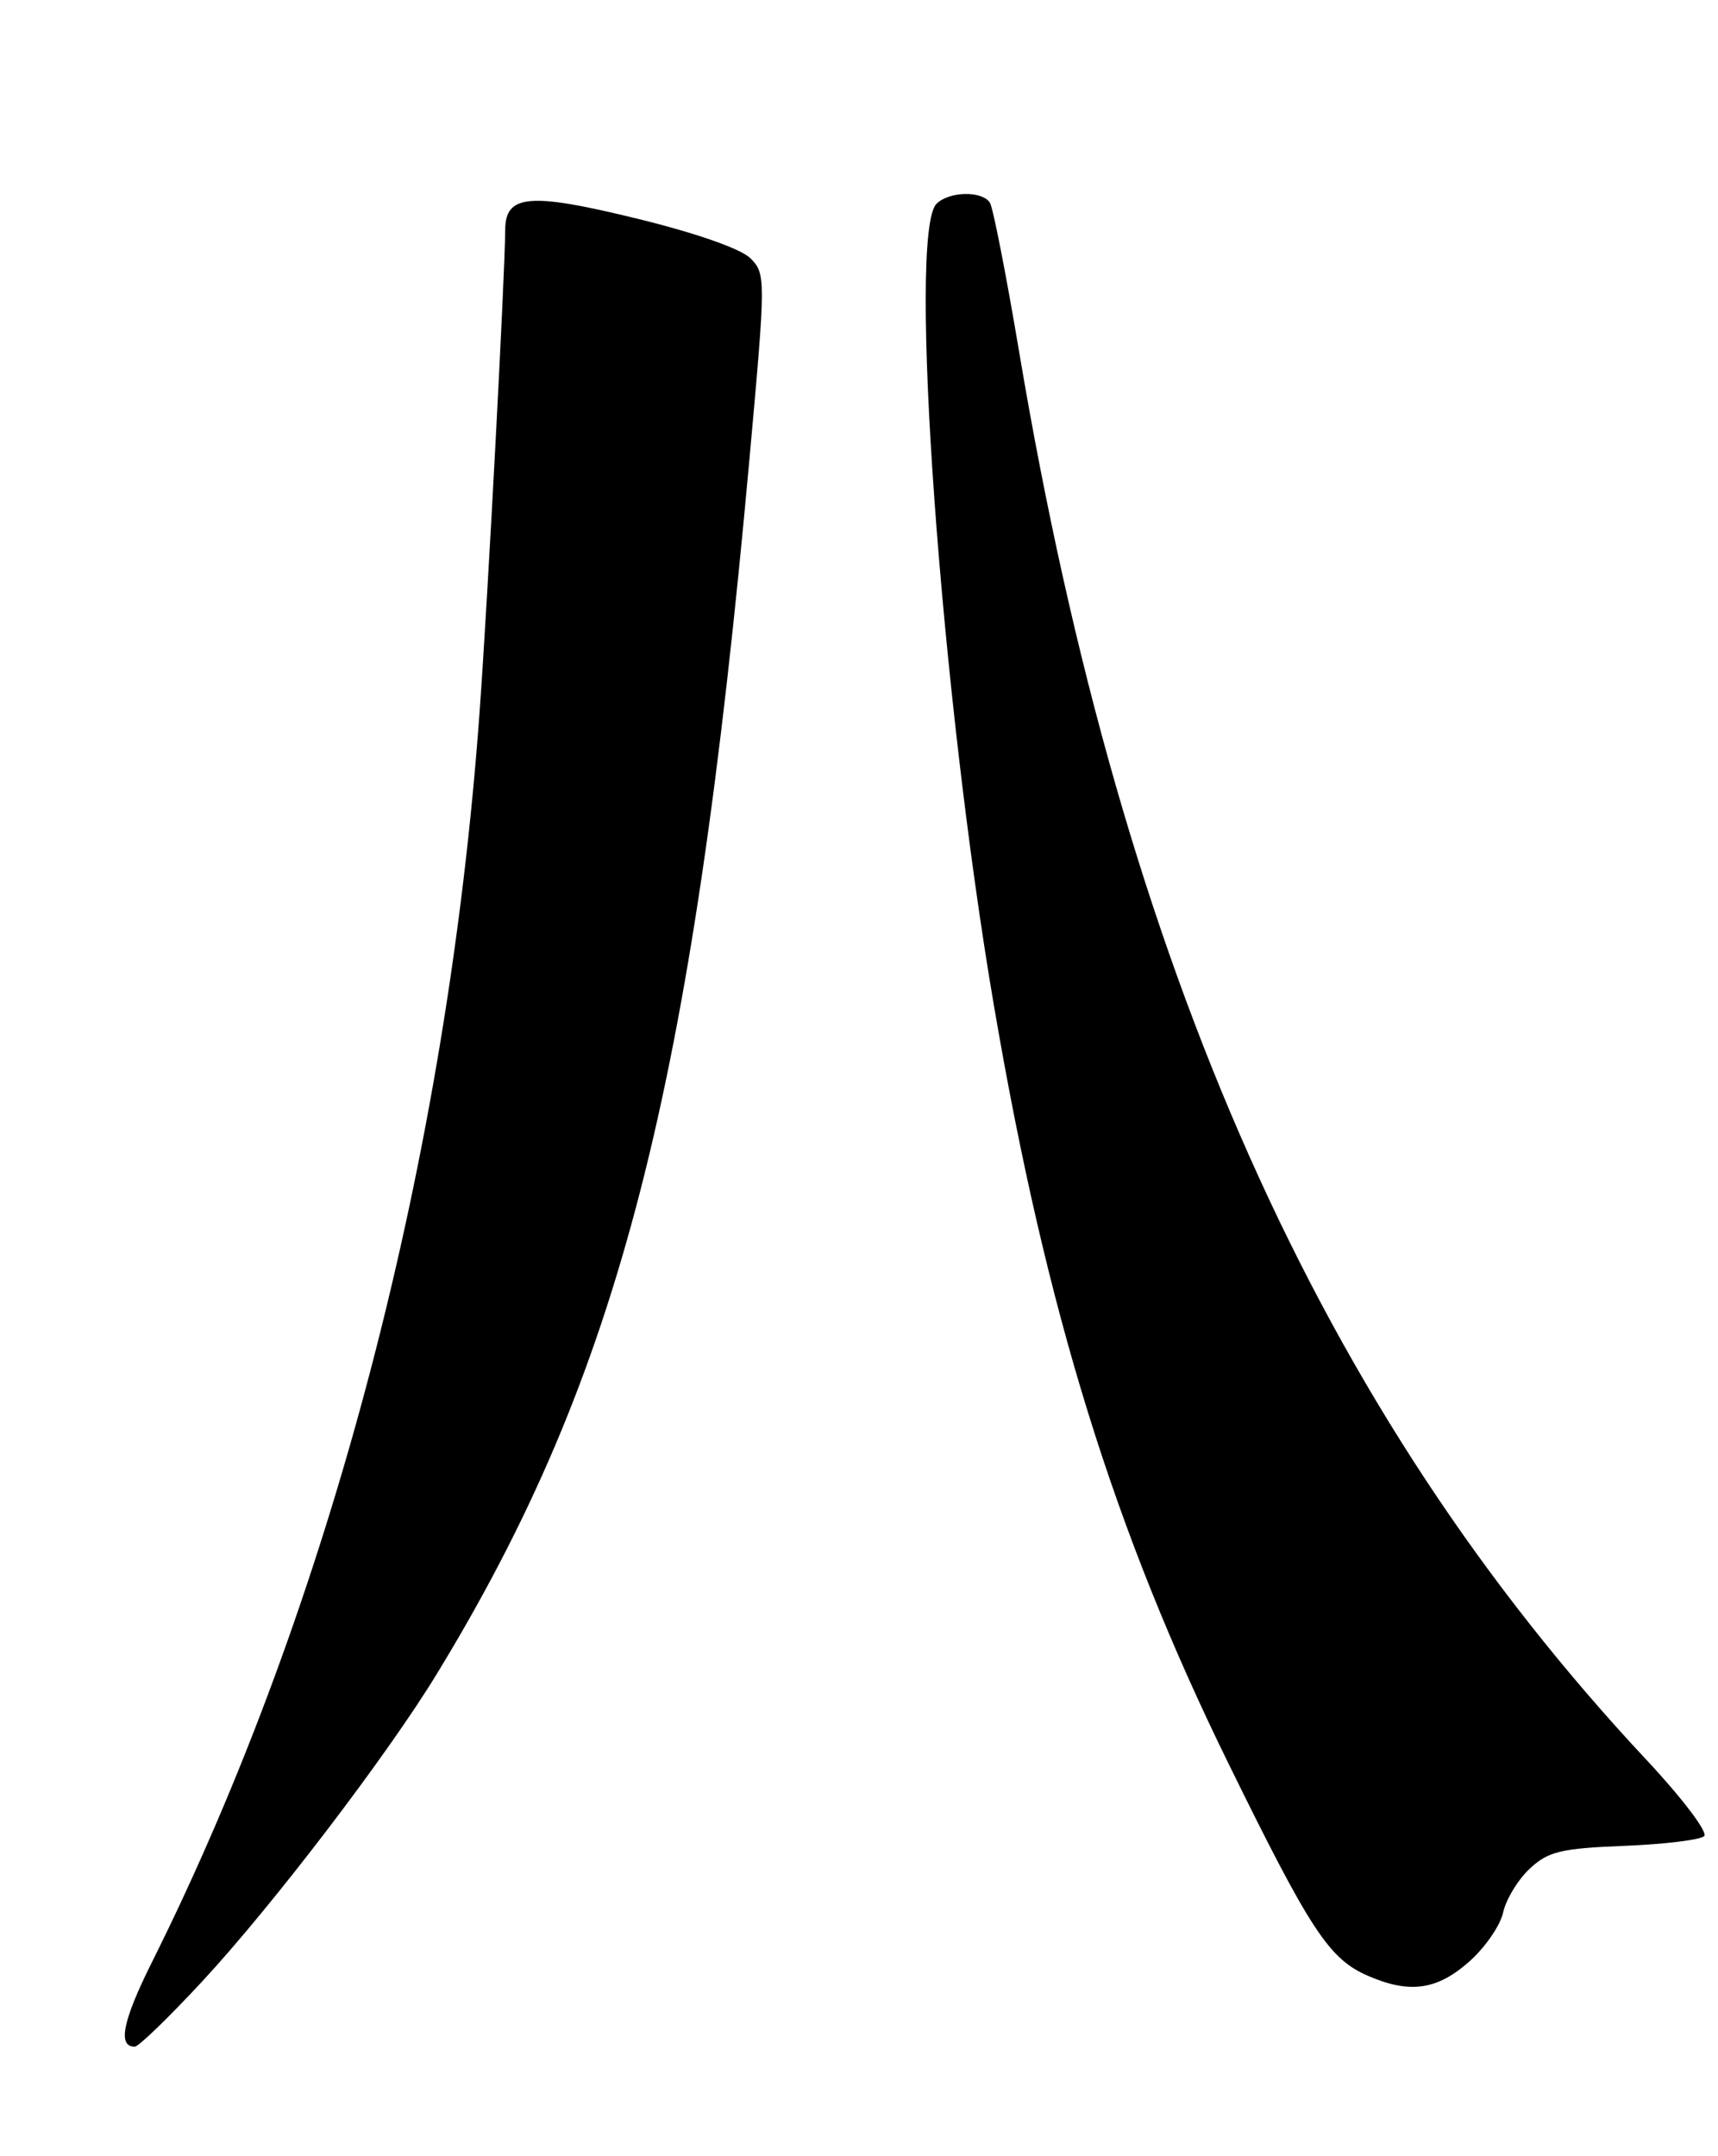 <?xml version="1.0" encoding="UTF-8" standalone="no"?>
<!DOCTYPE svg PUBLIC "-//W3C//DTD SVG 1.1//EN" "http://www.w3.org/Graphics/SVG/1.1/DTD/svg11.dtd" >
<svg xmlns="http://www.w3.org/2000/svg" xmlns:xlink="http://www.w3.org/1999/xlink" version="1.1" viewBox="0 0 204 256">
 <g >
 <path fill="currentColor"
d=" M 24.01 235.25 C 32.40 226.20 45.98 208.40 51.87 198.74 C 73.55 163.19 82.21 129.53 88.99 54.52 C 90.94 33.01 90.94 32.49 89.10 30.66 C 87.97 29.53 82.52 27.63 75.49 25.92 C 62.87 22.84 60.01 23.09 59.99 27.29 C 59.95 32.82 57.93 70.98 56.95 84.50 C 53.13 137.40 39.20 190.59 18.05 232.95 C 14.56 239.94 13.94 243.00 16.00 243.00 C 16.46 243.00 20.06 239.51 24.01 235.25 Z  M 174.39 232.96 C 176.30 231.29 178.14 228.64 178.48 227.08 C 178.82 225.53 180.24 223.18 181.63 221.88 C 183.81 219.83 185.35 219.45 192.83 219.16 C 197.60 218.97 201.89 218.45 202.36 218.00 C 202.83 217.55 199.73 213.46 195.46 208.90 C 156.78 167.54 133.35 114.97 121.05 41.98 C 119.50 32.73 117.92 24.68 117.55 24.08 C 116.65 22.63 112.70 22.70 111.20 24.20 C 107.76 27.64 111.68 82.29 118.04 119.50 C 124.23 155.75 132.27 181.70 145.93 209.50 C 155.63 229.25 157.82 232.58 162.42 234.58 C 167.35 236.73 170.60 236.29 174.39 232.96 Z "/>
</g>
</svg>